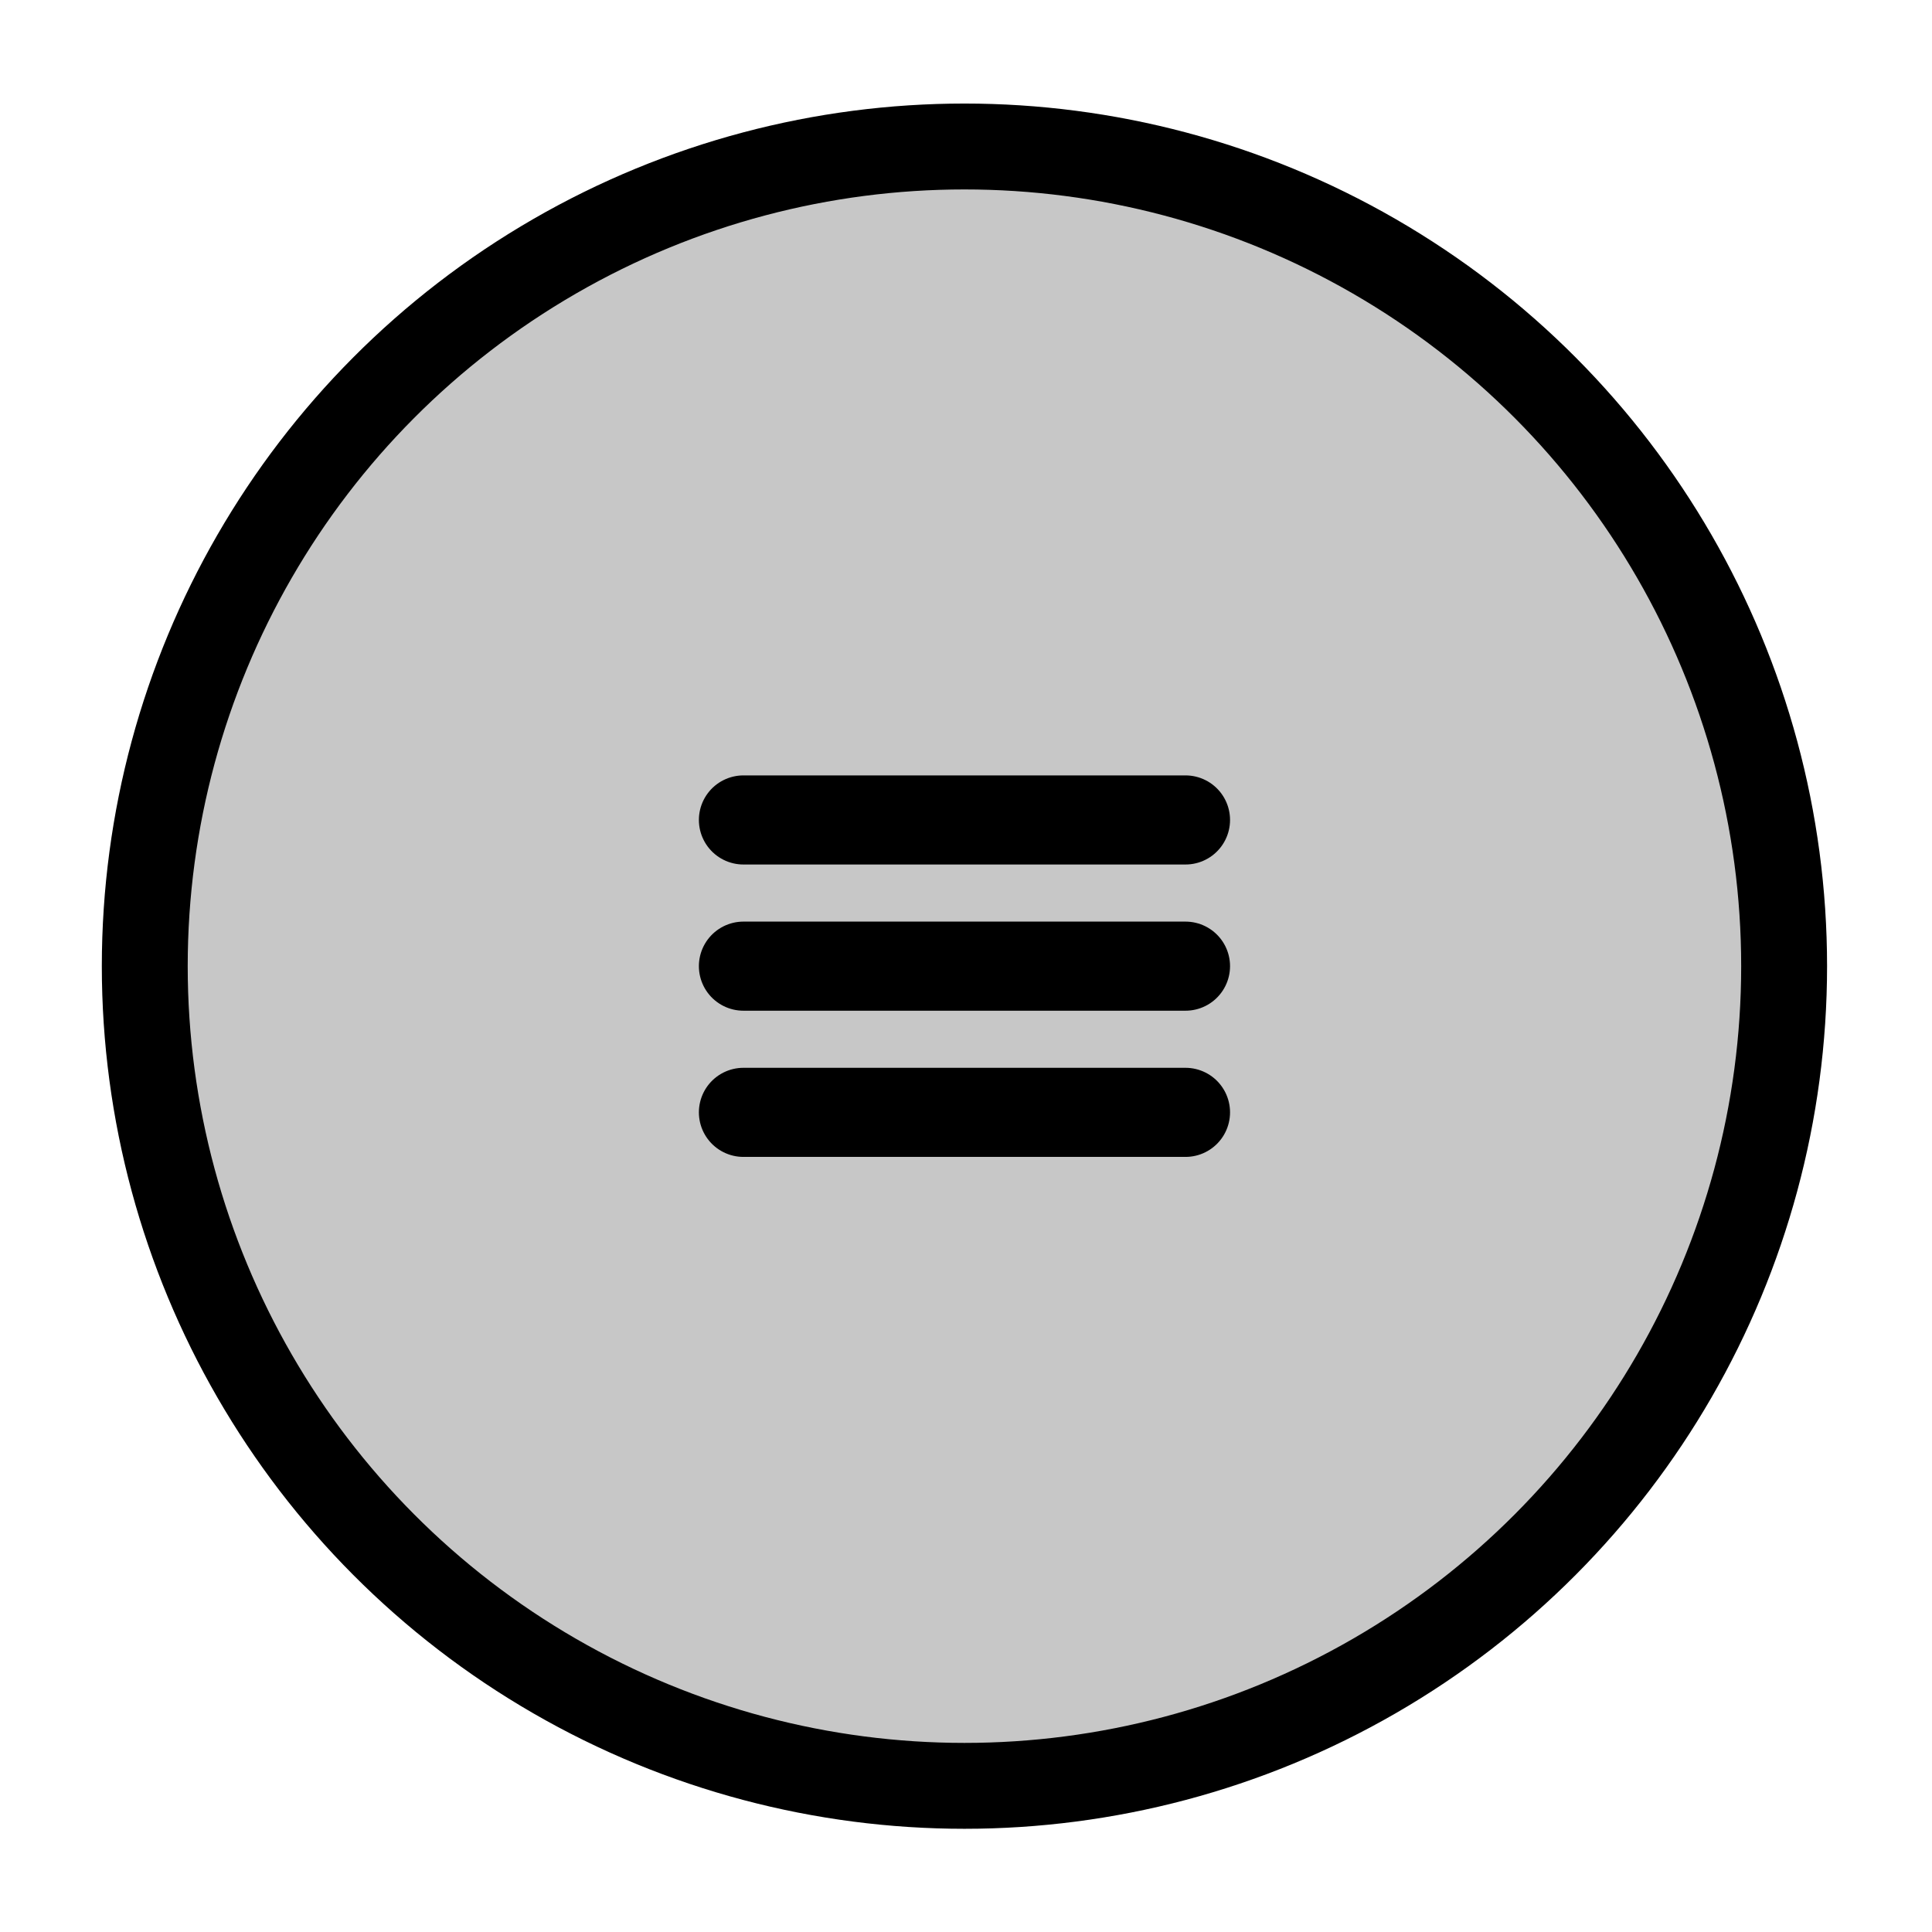 <?xml version="1.0" encoding="UTF-8" standalone="no"?>
<!DOCTYPE svg PUBLIC "-//W3C//DTD SVG 1.1//EN" "http://www.w3.org/Graphics/SVG/1.1/DTD/svg11.dtd">
<svg width="100%" height="100%" viewBox="0 0 250 250" version="1.1" xmlns="http://www.w3.org/2000/svg" xmlns:xlink="http://www.w3.org/1999/xlink" xml:space="preserve" xmlns:serif="http://www.serif.com/" style="fill-rule:evenodd;clip-rule:evenodd;stroke-linecap:round;stroke-linejoin:round;stroke-miterlimit:1.5;">
    <g transform="matrix(1,0,0,1,-125,-229)">
        <g transform="matrix(4.167,0,0,4.167,0,0)">
            <g id="MenuButton" transform="matrix(2.374,0,0,2.374,-1212.74,-294.425)">
                <g transform="matrix(0.35,0,0,0.35,377.889,31.441)">
                    <circle cx="452.014" cy="366.762" r="30.634" style="fill:rgb(199,199,199);stroke:black;stroke-width:3.21px;"/>
                </g>
                <g transform="matrix(0.35,0,0,0.35,378.728,30.731)">
                    <path d="M441.357,363.326L457.878,363.326" style="fill:none;stroke:black;stroke-width:3.33px;"/>
                    <g transform="matrix(1,0,0,1,0,5.464)">
                        <path d="M441.357,363.326L457.878,363.326" style="fill:none;stroke:black;stroke-width:3.33px;"/>
                    </g>
                    <g transform="matrix(1,0,0,1,0,10.928)">
                        <path d="M441.357,363.326L457.878,363.326" style="fill:none;stroke:black;stroke-width:3.33px;"/>
                    </g>
                </g>
            </g>
        </g>
    </g>
</svg>
